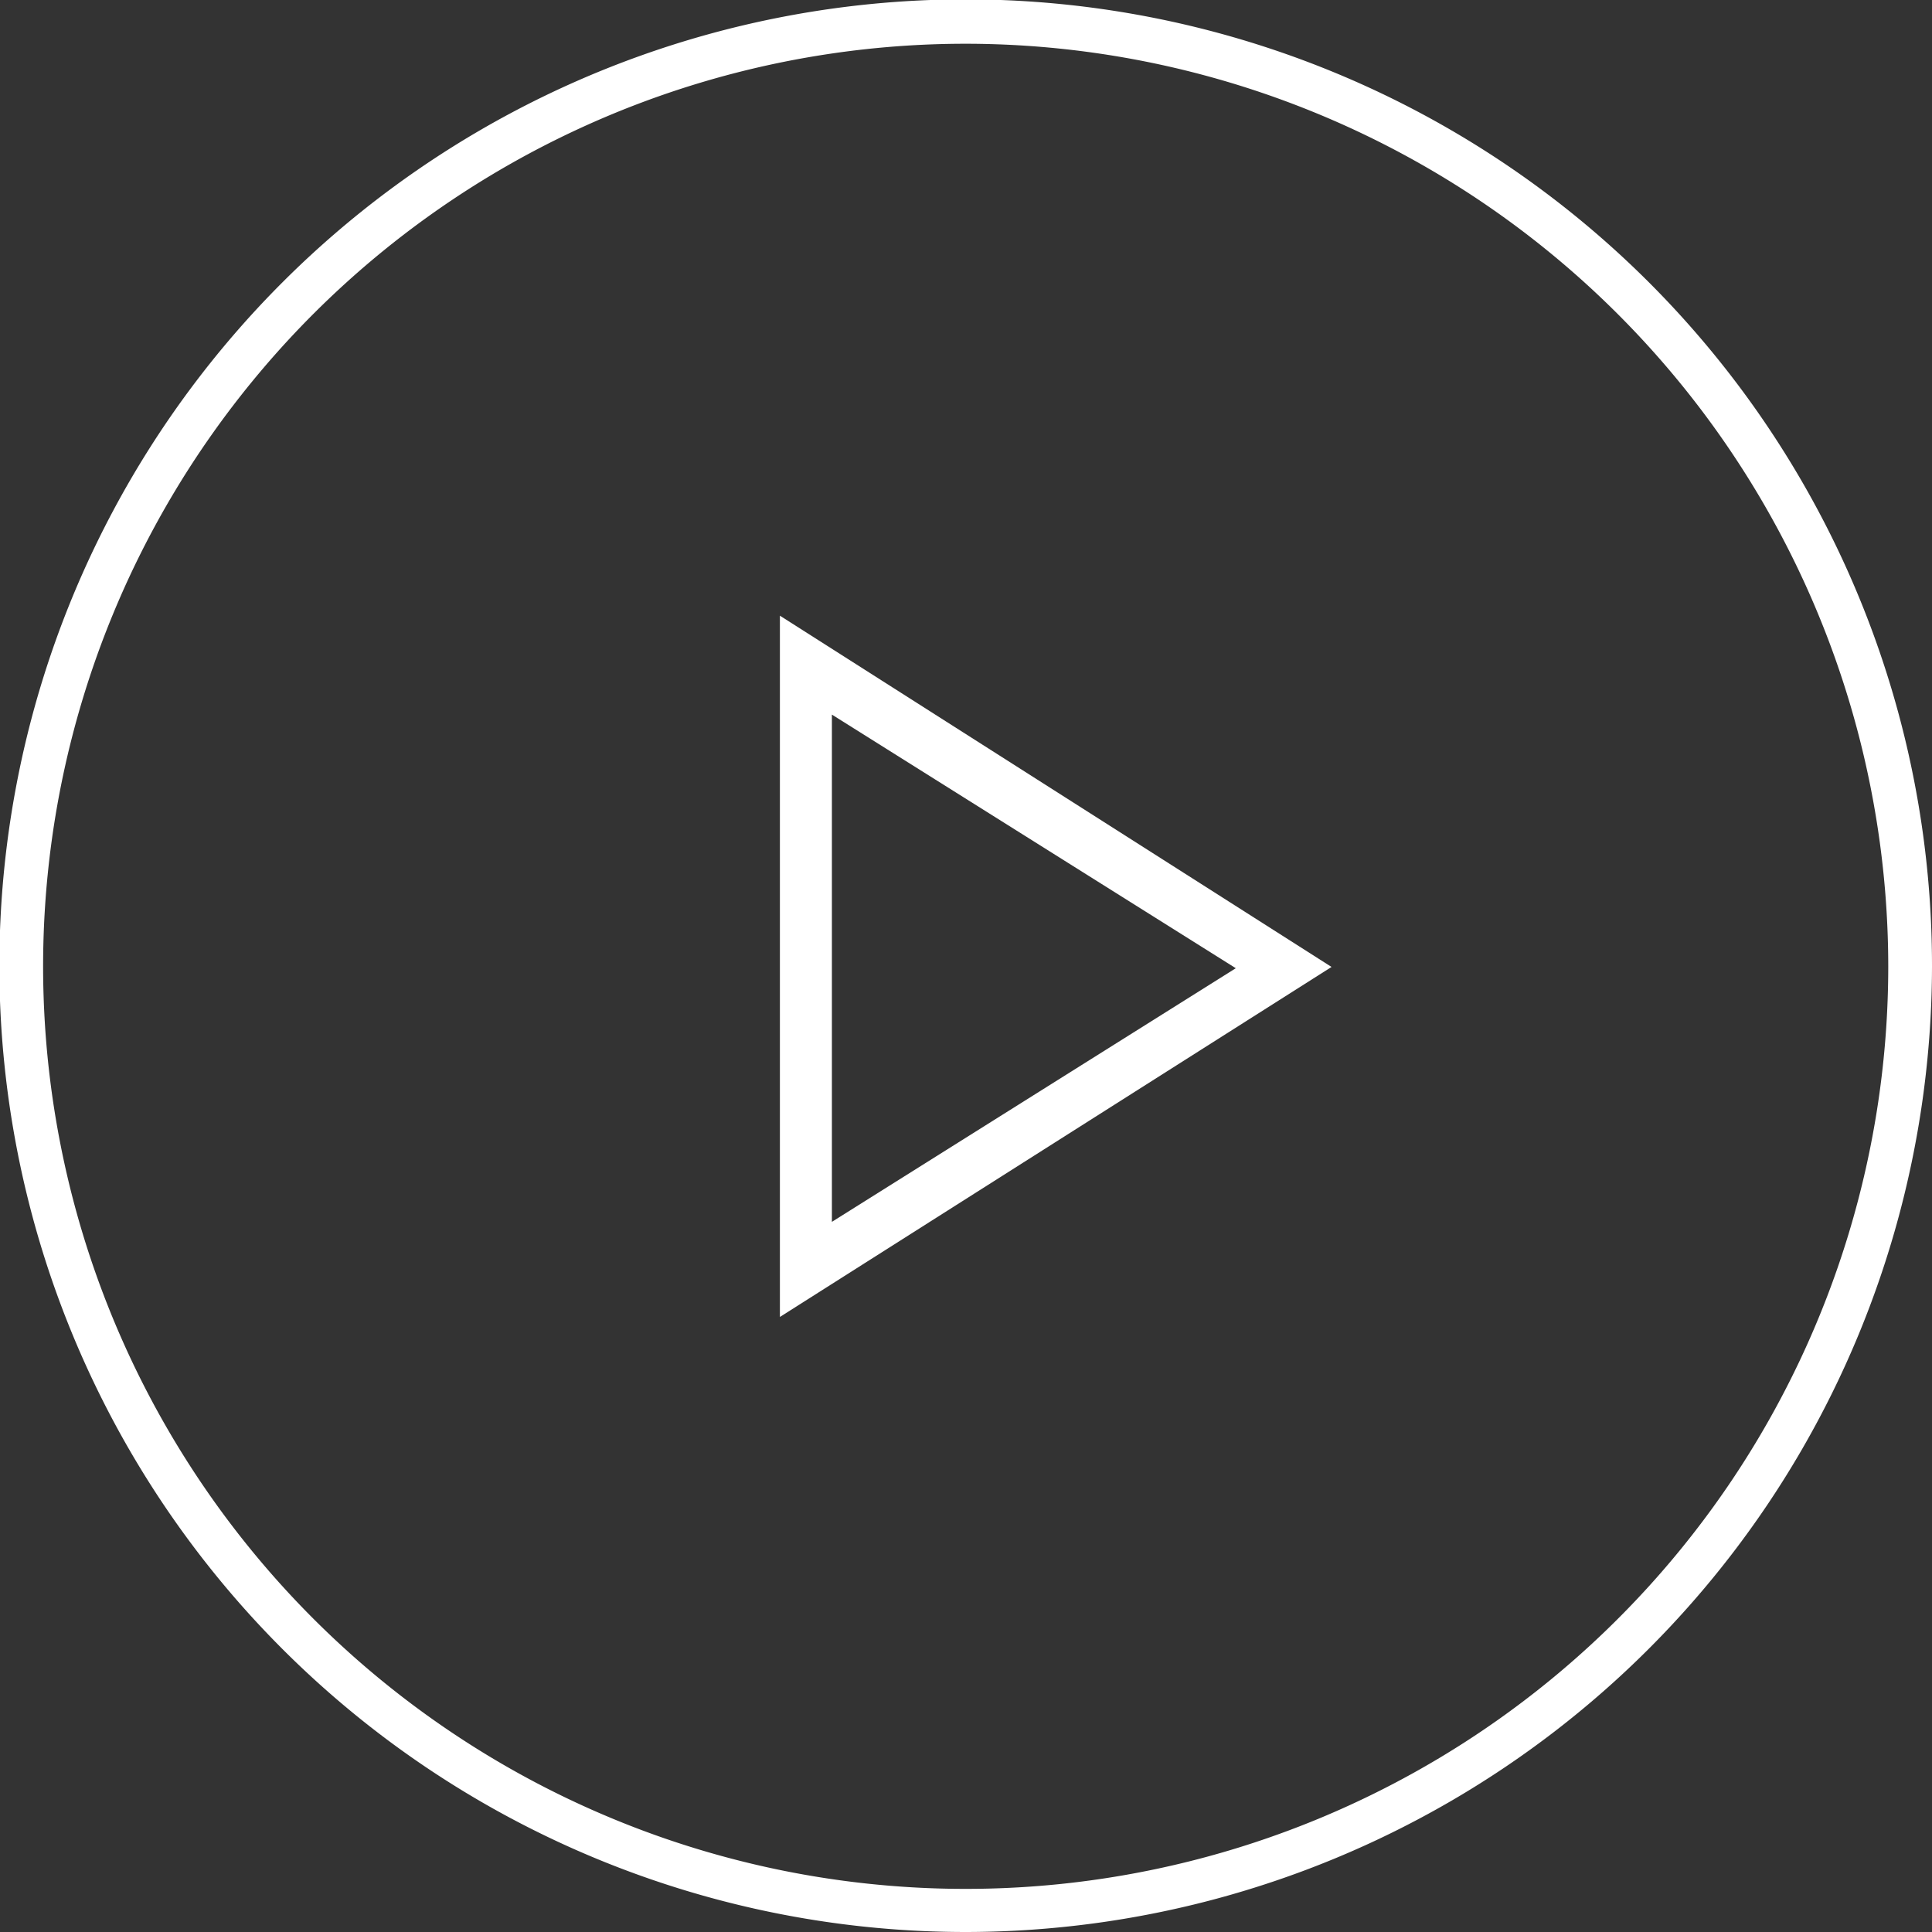 <svg xmlns="http://www.w3.org/2000/svg" viewBox="0 0 30.47 30.47"><rect x="0" y="0" width="30.47" height="30.47" fill="#333333" stroke="none"/><defs><style>.cls-1{fill:#fff;}</style></defs><g id="Layer_2" data-name="Layer 2"><g id="Layer_1-2" data-name="Layer 1"><path class="cls-1" d="M15.24,30.47A15.24,15.24,0,1,1,30.47,15.24,15.25,15.25,0,0,1,15.24,30.47m0-29.78A14.55,14.55,0,1,0,29.78,15.24,14.56,14.56,0,0,0,15.24.69"/><path class="cls-1" d="M12.3,20.77V9.71L21,15.25Zm.82-1.5,6.37-4-6.37-4Z"/></g></g></svg>